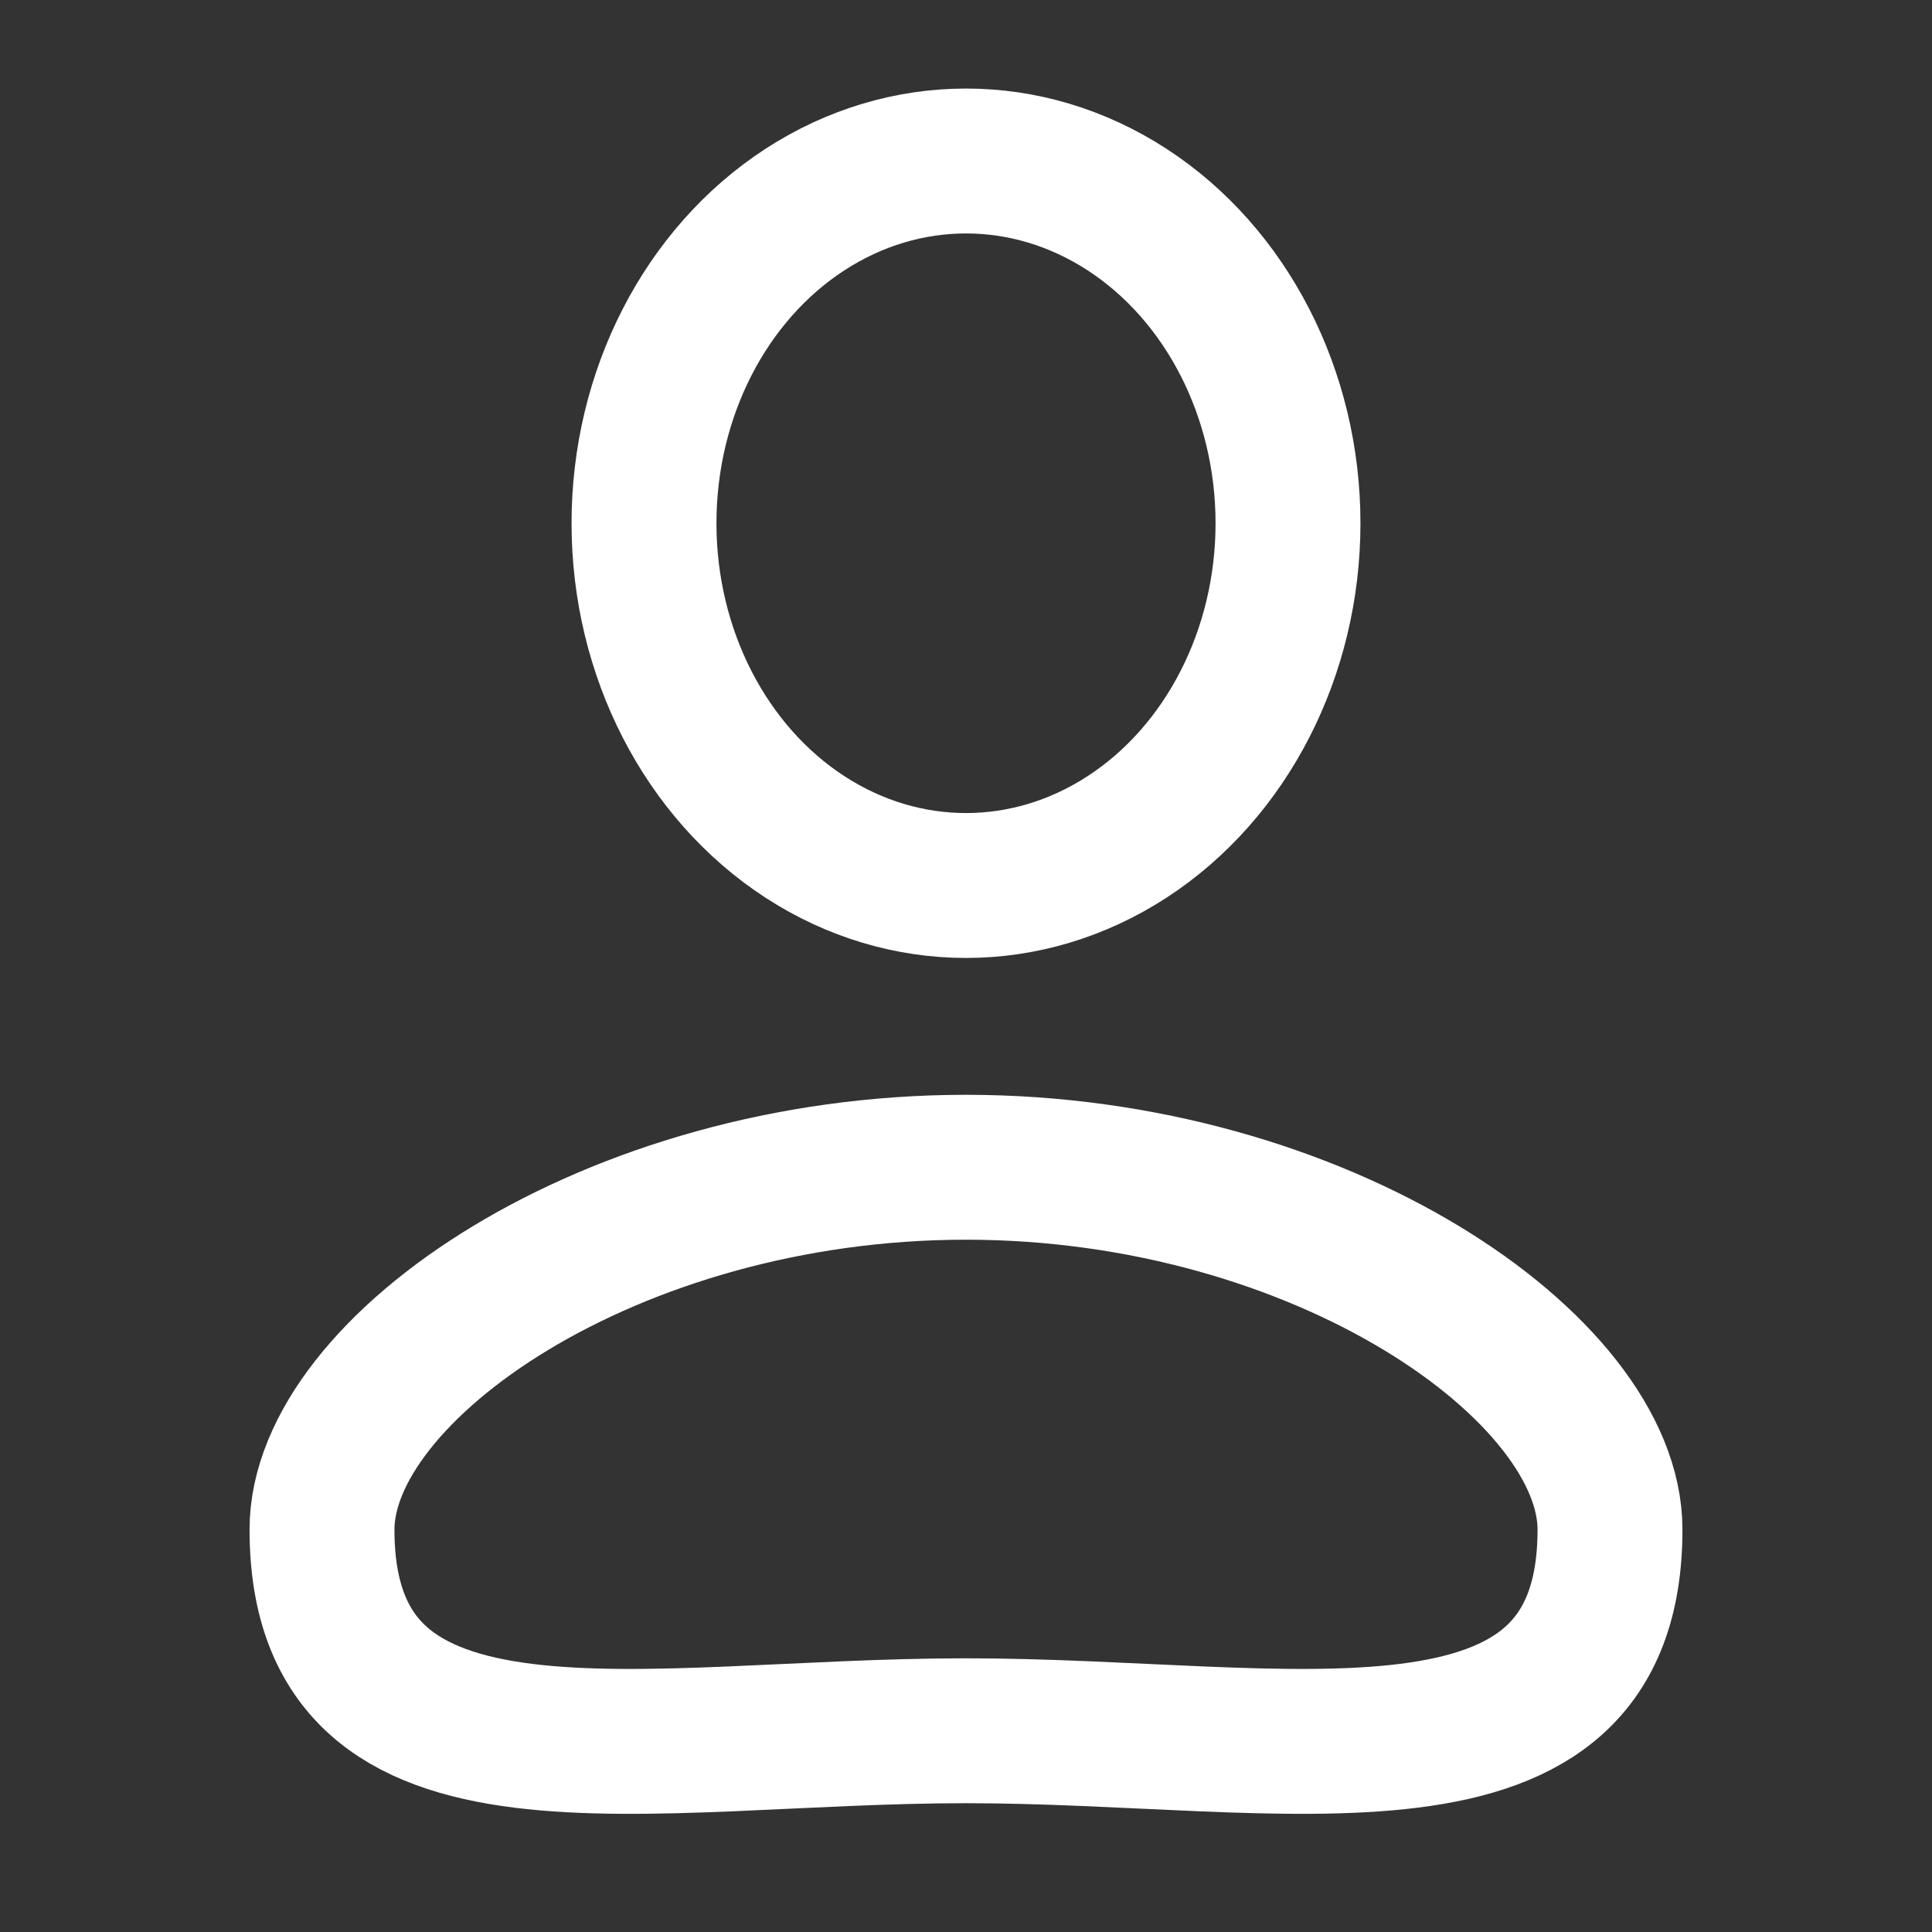 <svg width="24" height="24" viewBox="0 0 24 24" fill="none" xmlns="http://www.w3.org/2000/svg">
<rect x="0" y="0" width="24" height="24" fill="#333333" stroke="none"/>
<ellipse cx="12" cy="6.5" rx="4" ry="4.5" stroke="white" stroke-width="1.8"/>
<path d="M20 19C20 22.5 16 21.5 12 21.5C8 21.5 4 22.5 4 19C4 17 7.582 14.5 12 14.5C16.418 14.5 20 17 20 19Z" stroke="white" stroke-width="1.8"/>
</svg>